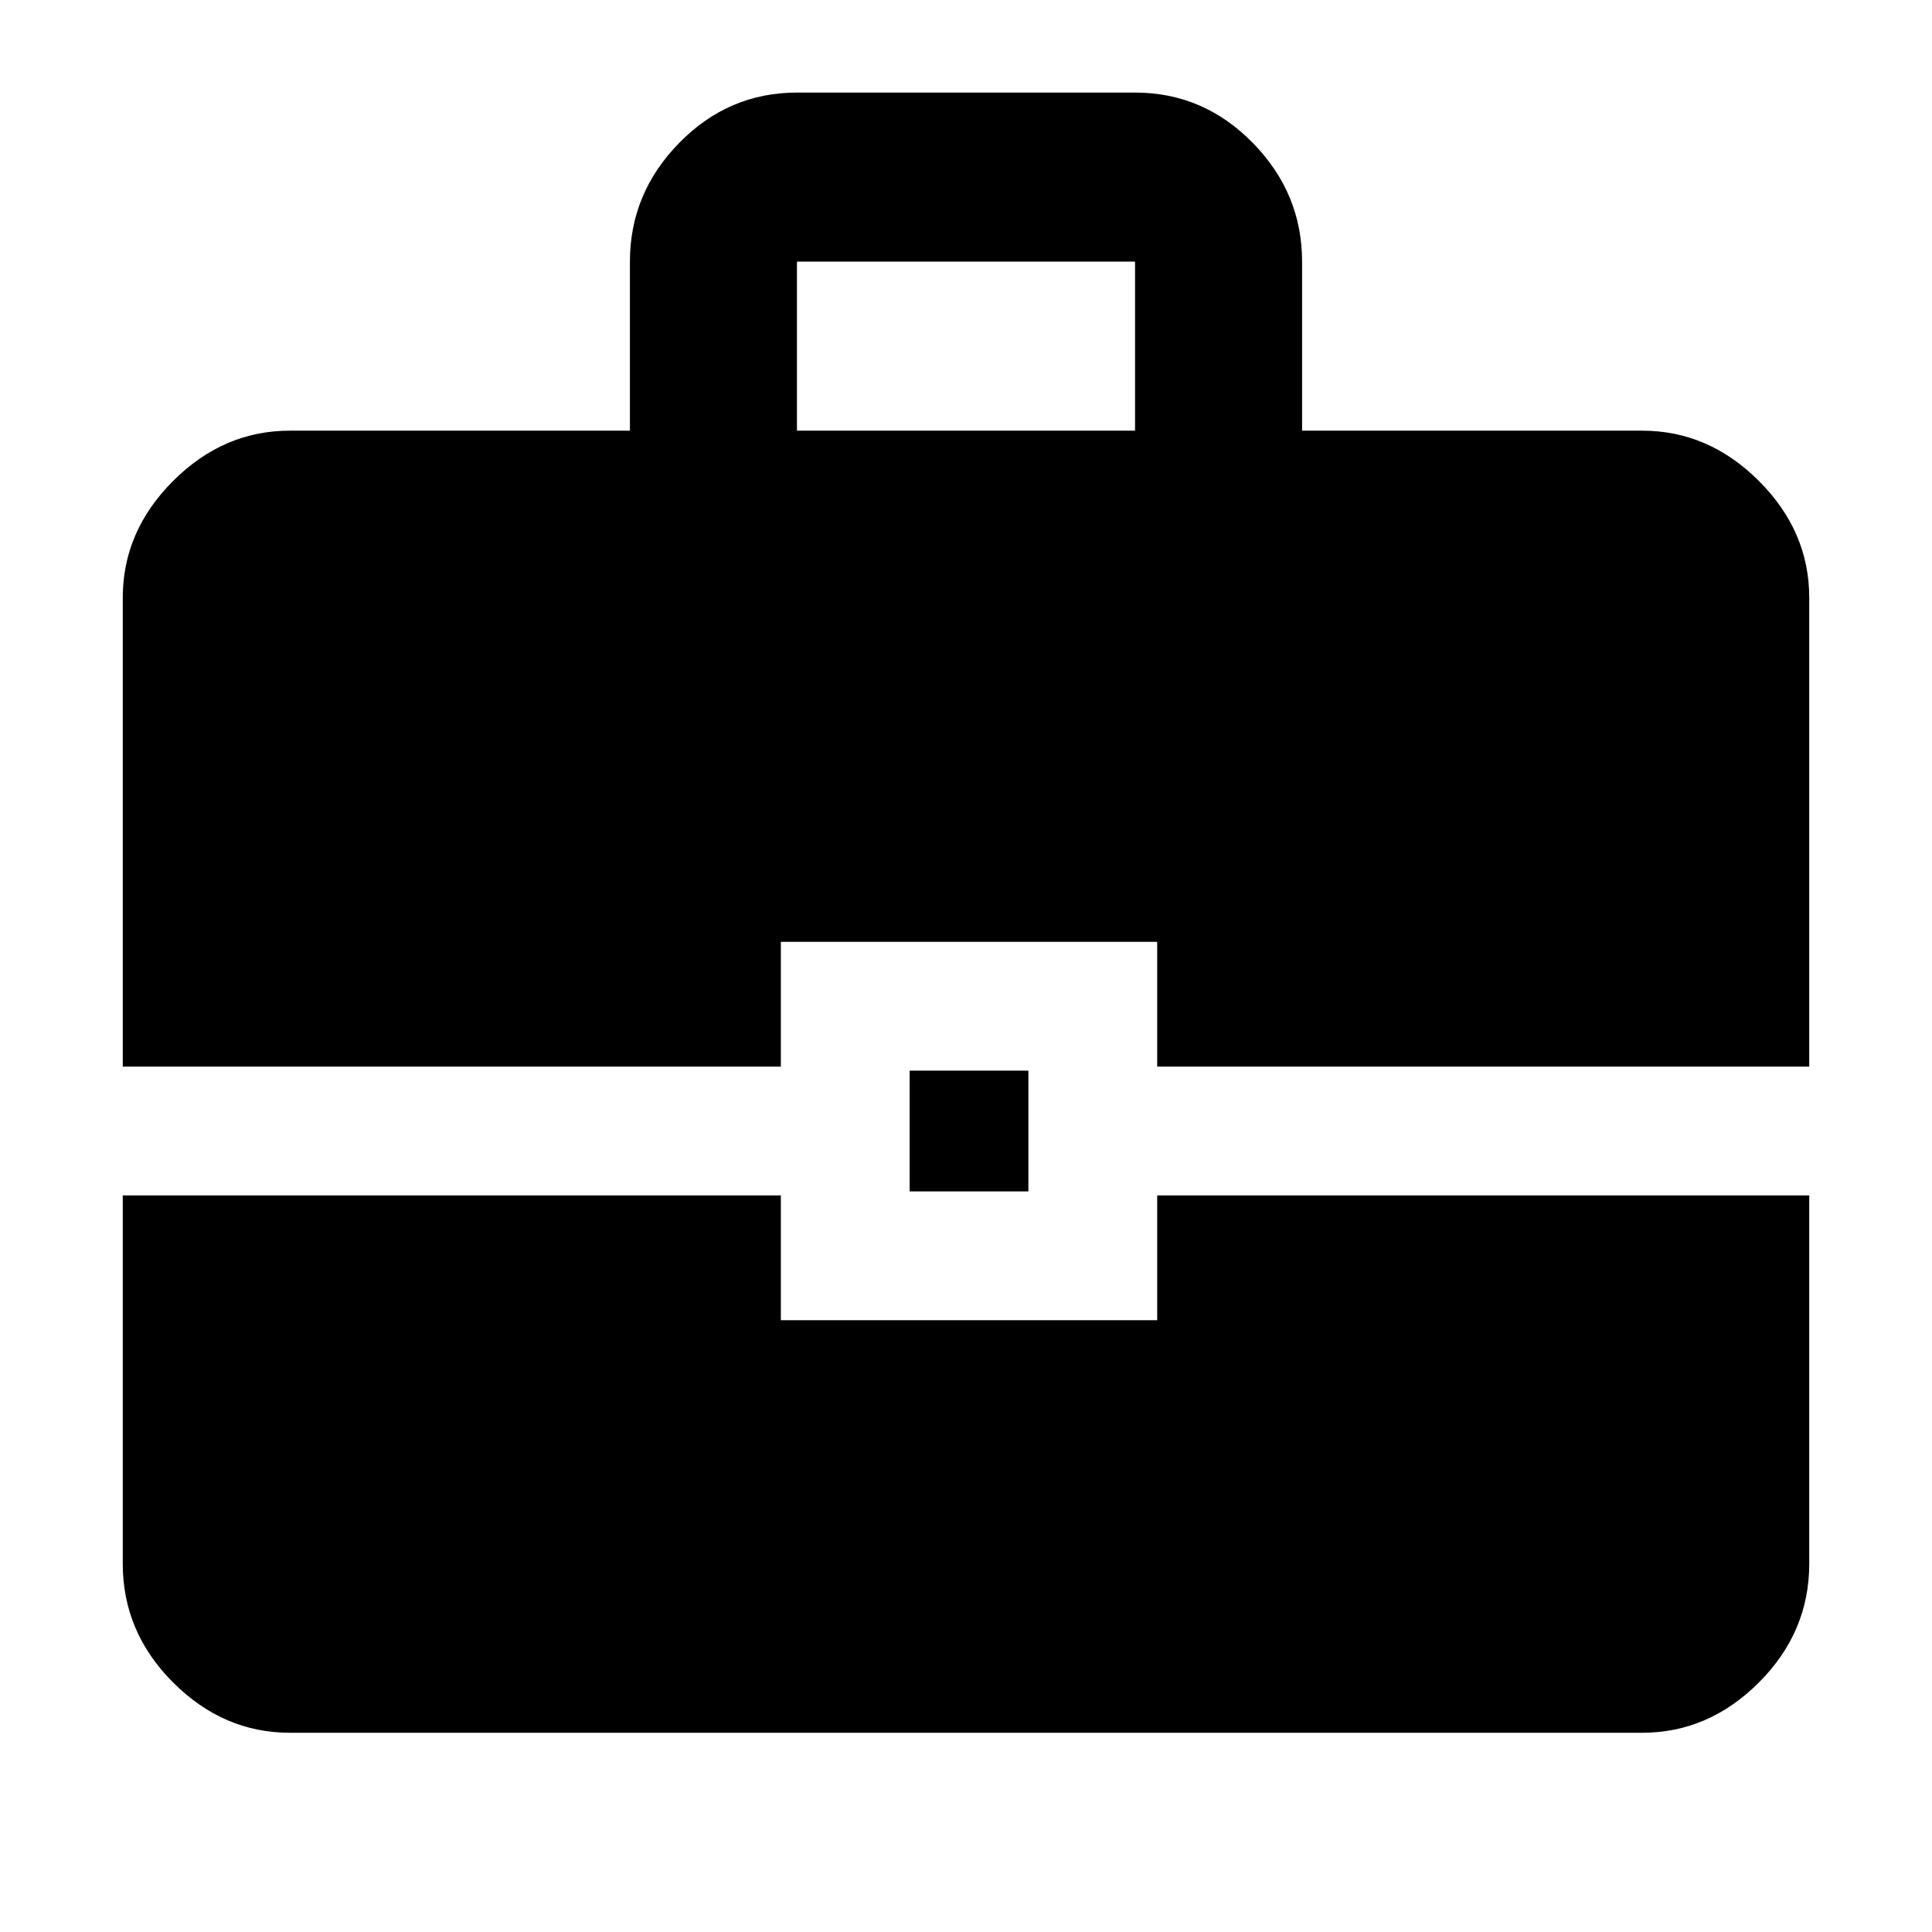 <svg xmlns="http://www.w3.org/2000/svg" height="48" width="48"><path d="M15.65 10.7V6.5q0-1.7 1.225-2.95Q18.1 2.3 19.8 2.3h8.4q1.7 0 2.925 1.25Q32.35 4.8 32.35 6.5v4.2h8.45q1.65 0 2.9 1.25t1.25 2.9V26.5h-16.2v-3.1H19.4v3.1H3.05V14.85q0-1.65 1.25-2.9t2.9-1.25Zm4.15 0h8.4V6.5h-8.4Zm2.8 18.9v-3h2.95v3Zm-19.55.1H19.4v3.1h9.35v-3.1h16.2v9.15q0 1.7-1.25 2.95-1.25 1.25-2.9 1.25H7.2q-1.65 0-2.9-1.25t-1.25-2.95Z"/></svg>